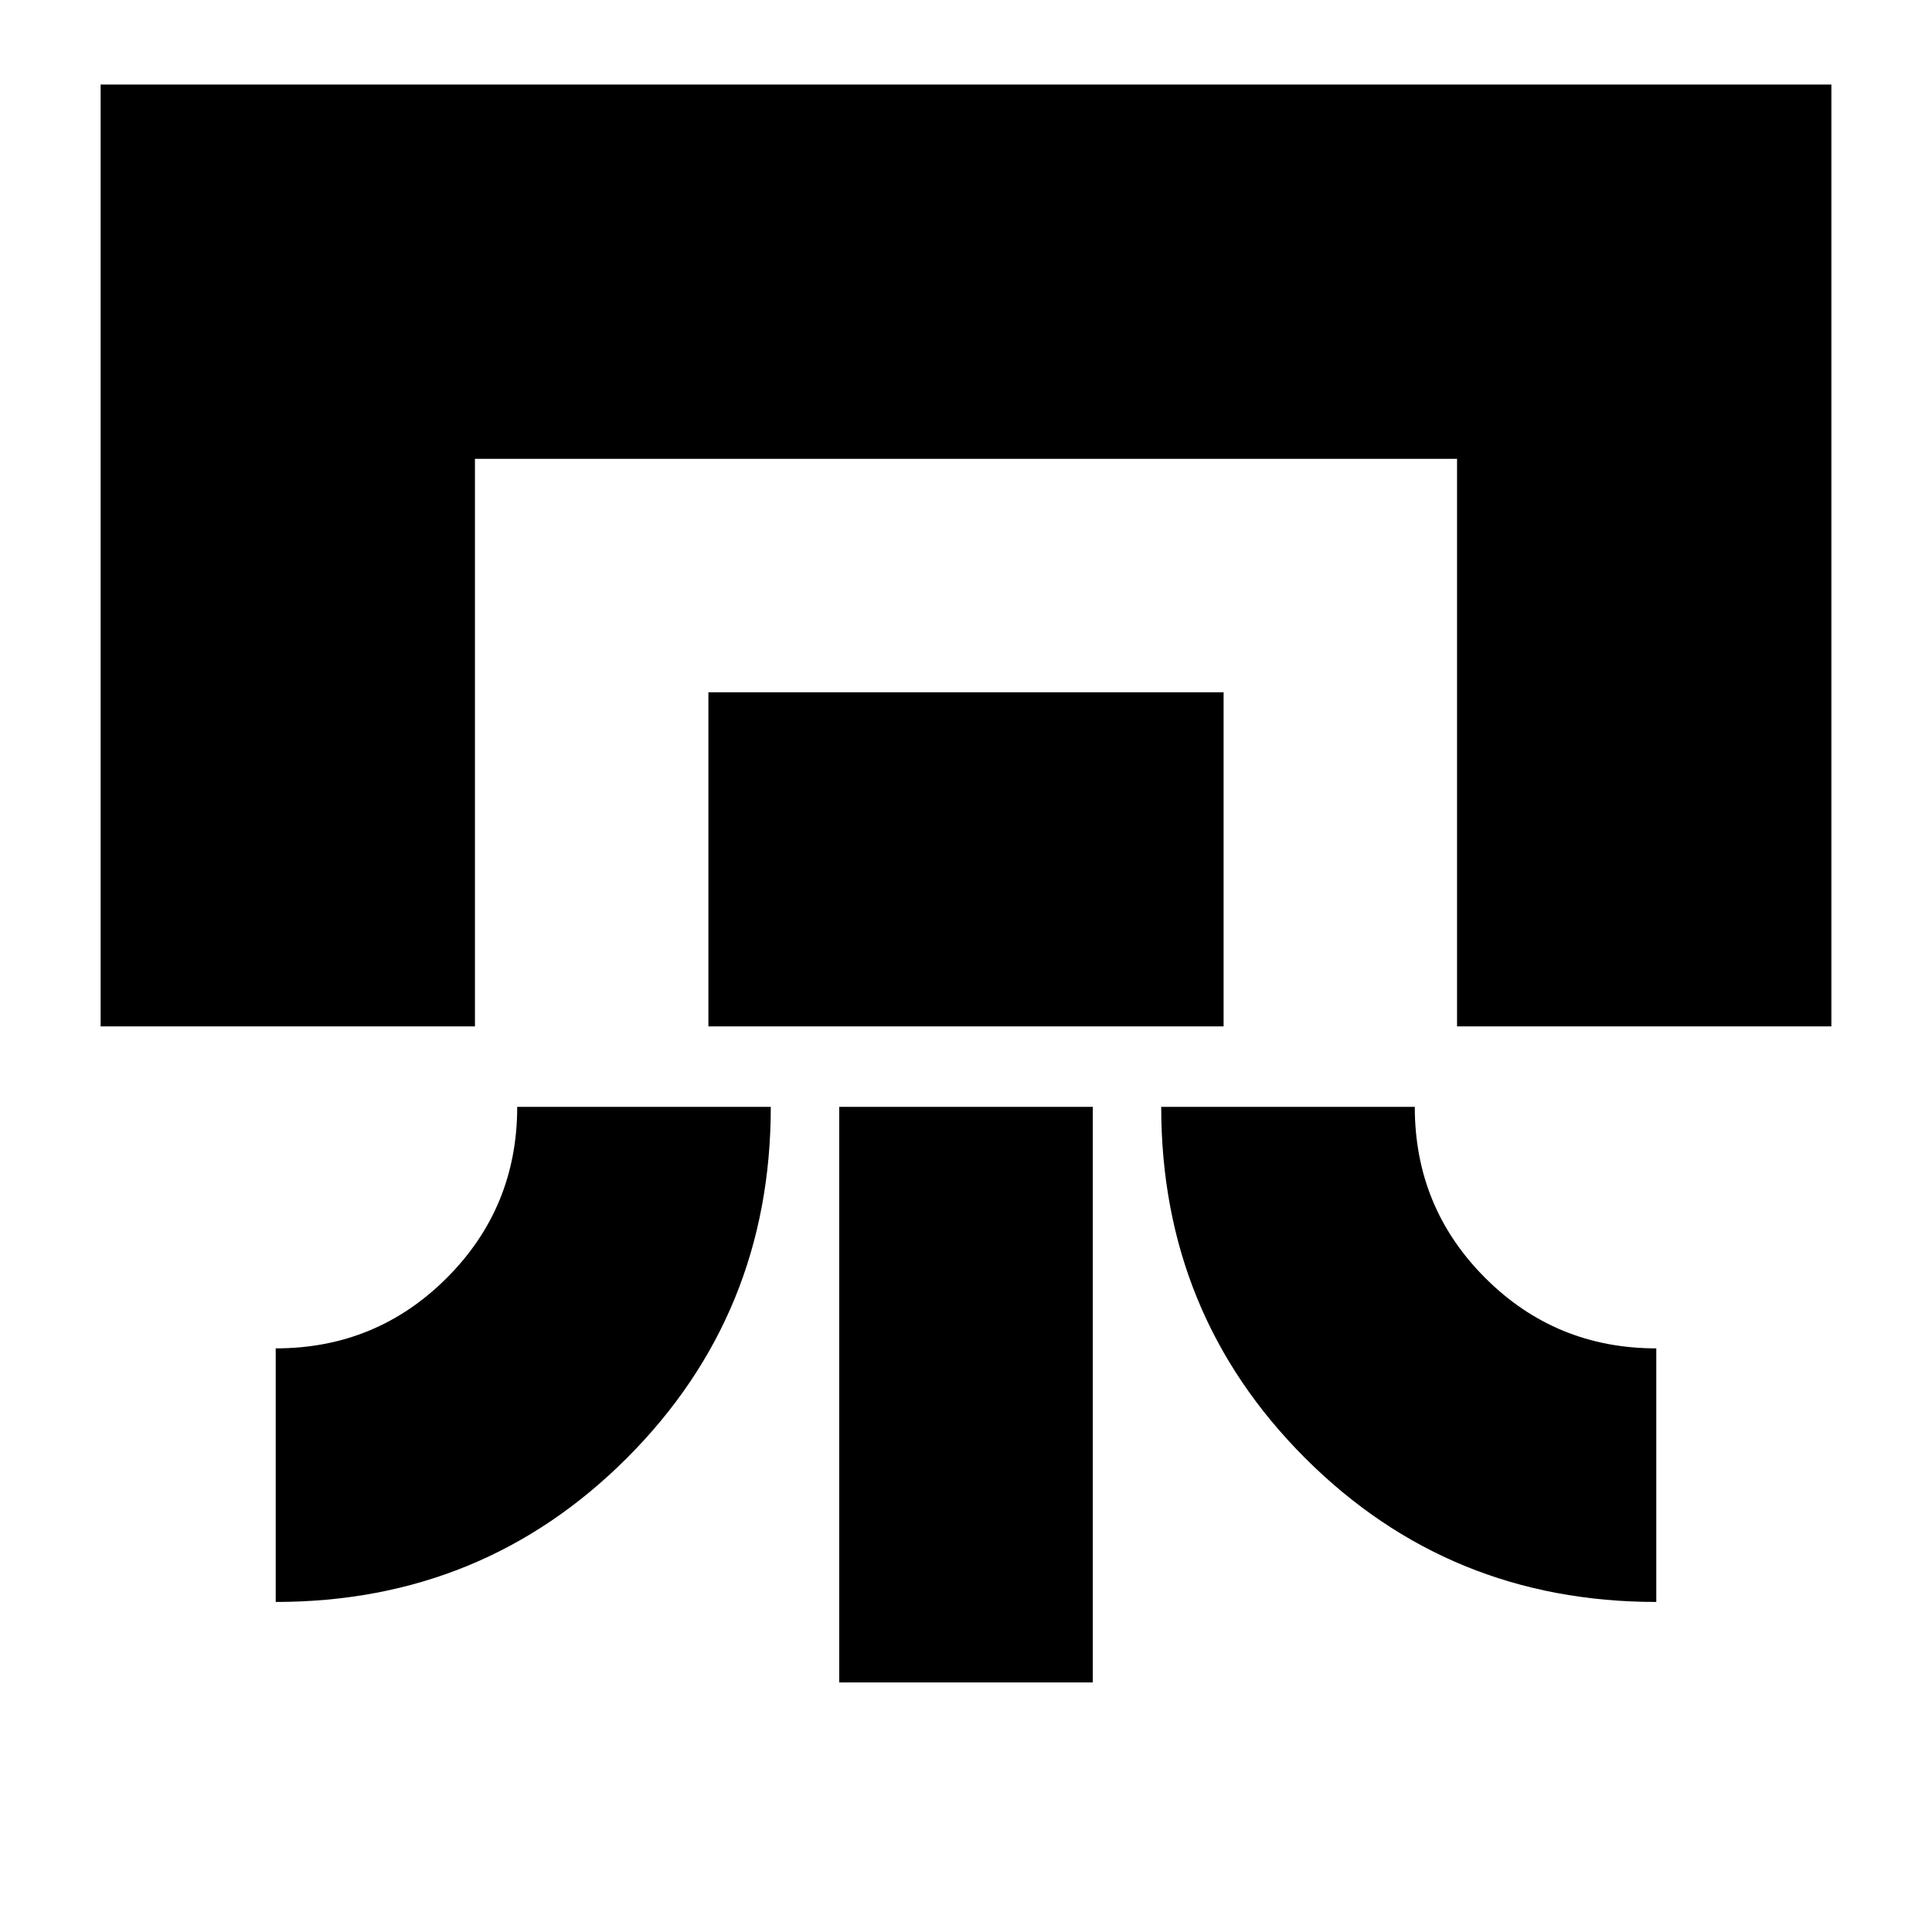 <svg xmlns="http://www.w3.org/2000/svg" height="24" viewBox="0 -960 960 960" width="24"><path d="M50-450v-468h860v468H724v-282H236v282H50Zm207 40h126q0 103-71.5 174.5T137-164v-126q50 0 85-35t35-85Zm95-40v-166h256v166H352Zm65 326v-286h126v286H417Zm160-286h126q0 50 35 85t85 35v126q-103 0-174.5-71.5T577-410Z"/></svg>